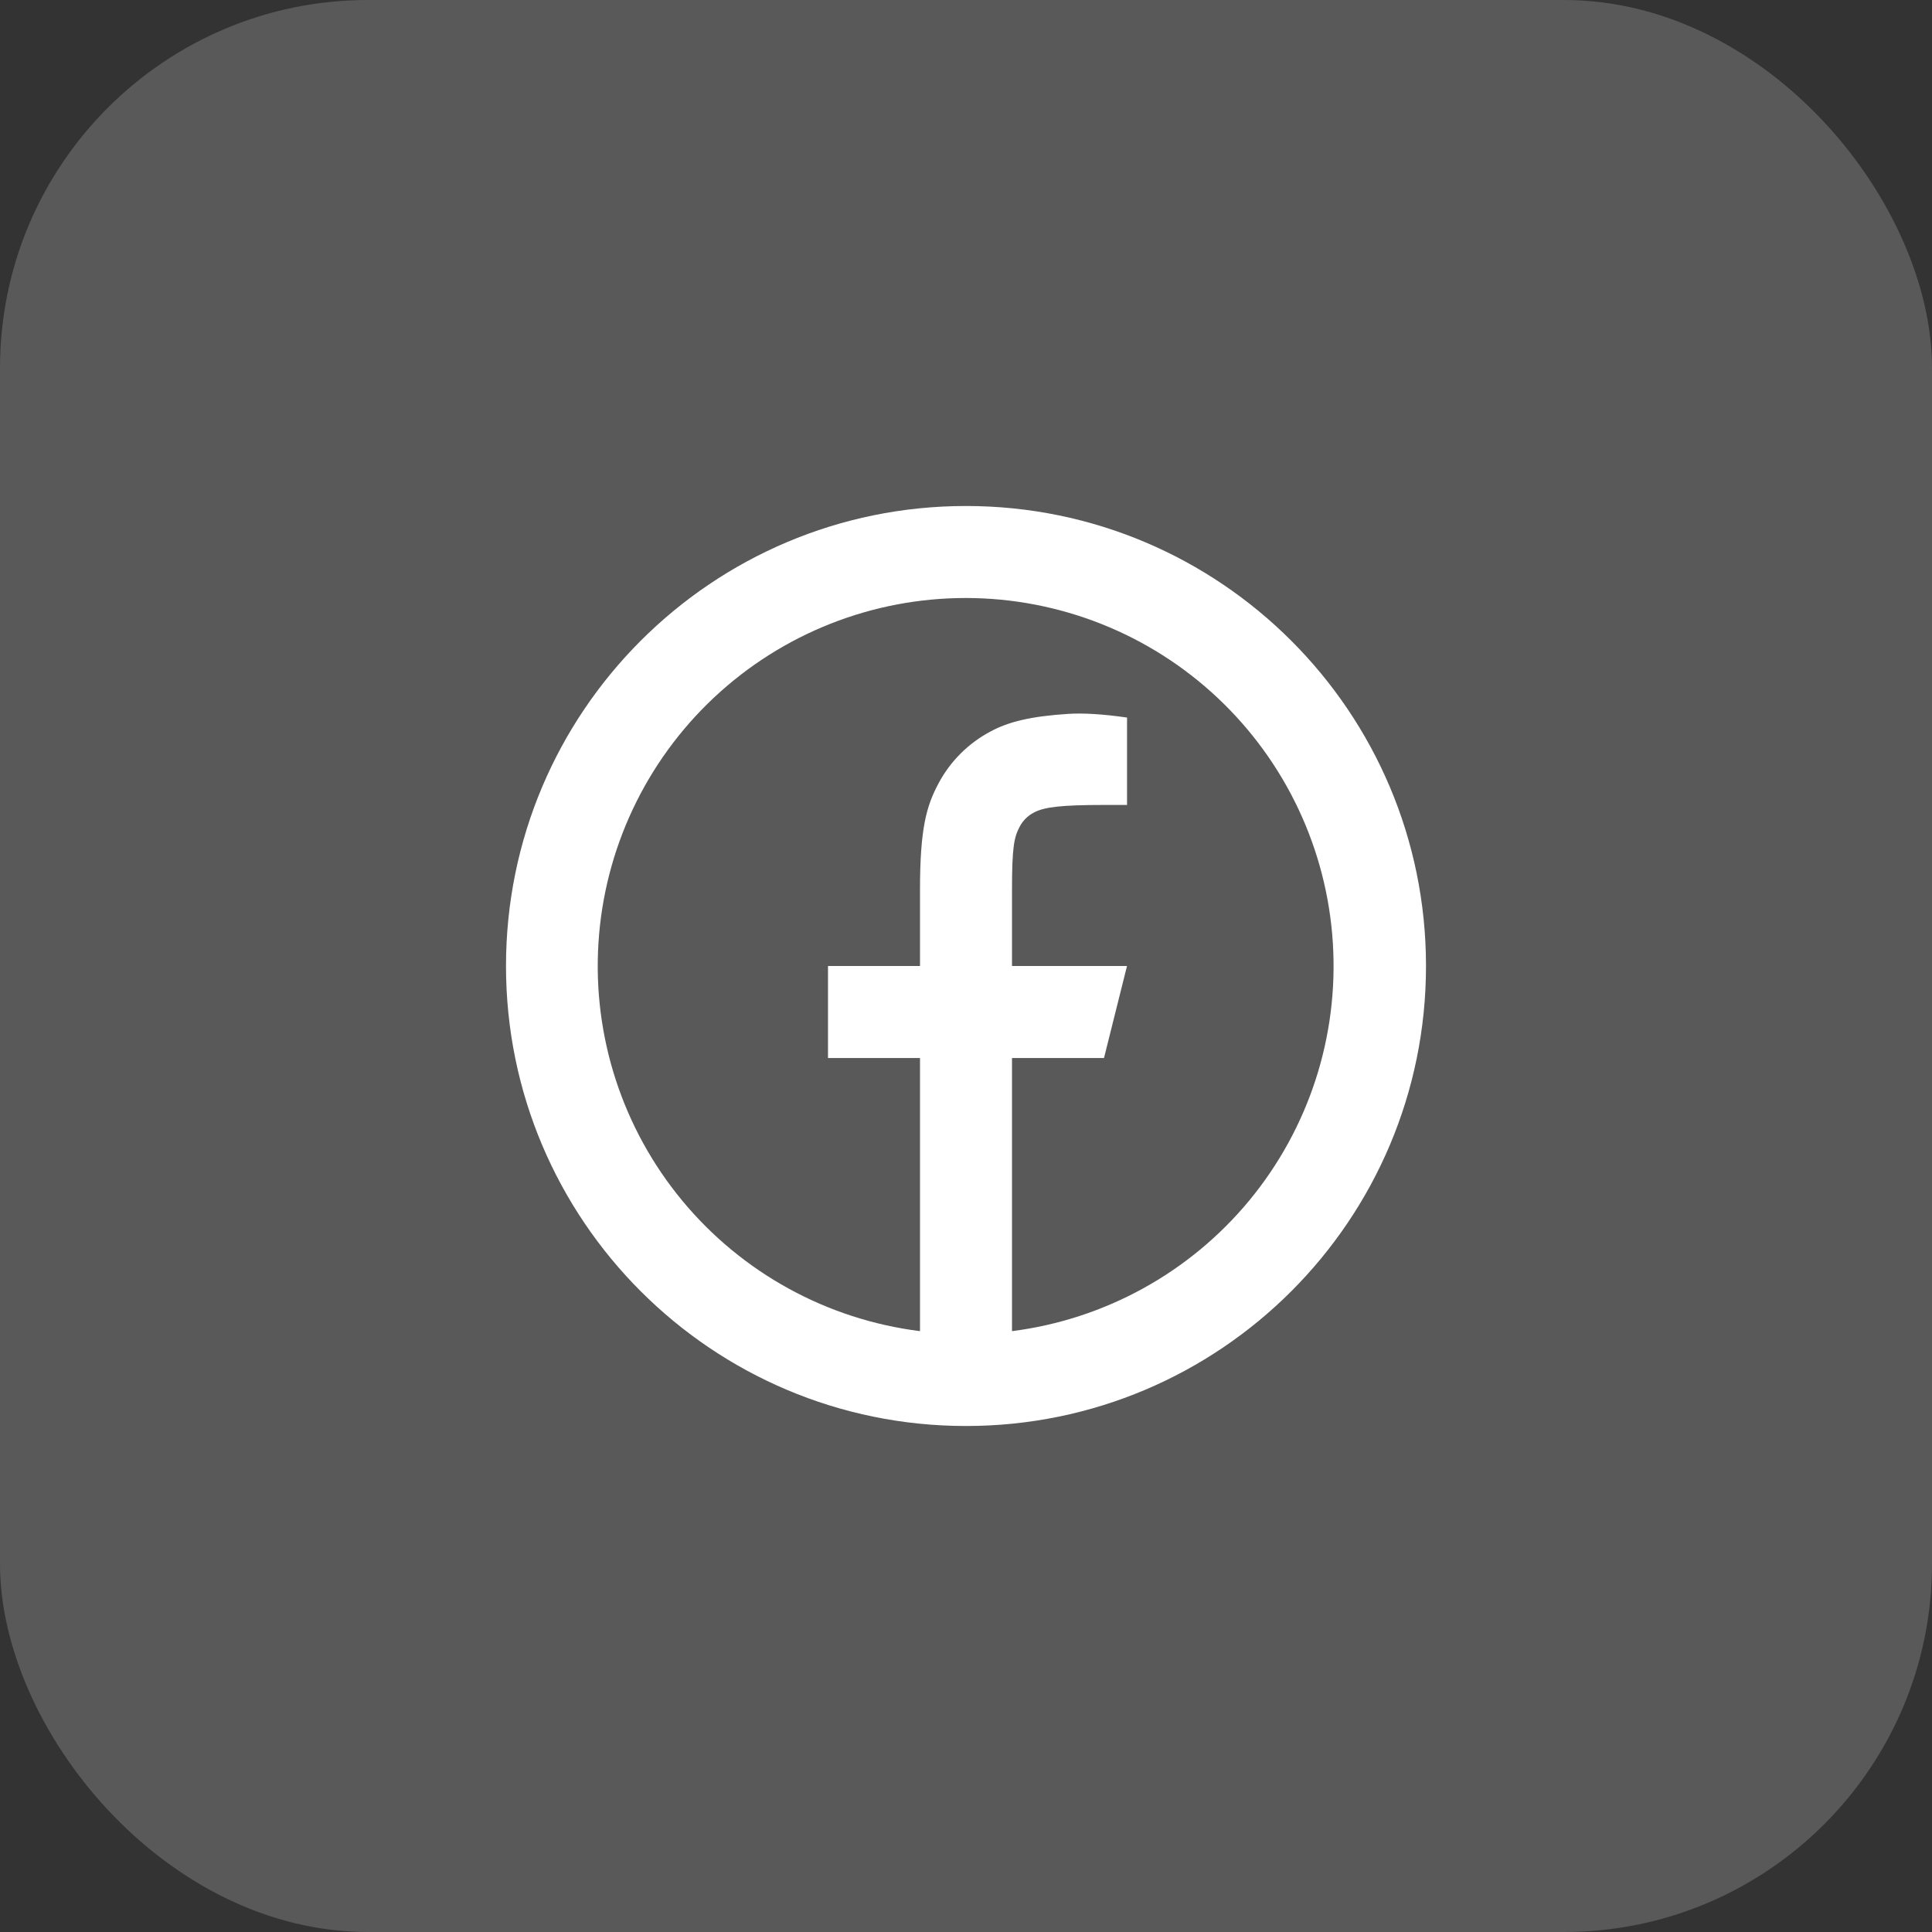 <svg width="42" height="42" viewBox="0 0 42 42" fill="none" xmlns="http://www.w3.org/2000/svg">
<rect x="0" y="0" width="42" height="42" fill="#333333" stroke="none"/>
<rect width="42" height="42" rx="8" fill="#595959"/>
<g clip-path="url(#clip0_1081_508)">
<path d="M22 28.938C24.017 28.681 25.861 27.666 27.157 26.099C28.453 24.531 29.103 22.529 28.975 20.5C28.848 18.47 27.953 16.566 26.471 15.172C24.99 13.779 23.034 13.002 21 13C18.964 12.998 17.004 13.773 15.519 15.167C14.035 16.56 13.137 18.467 13.01 20.499C12.882 22.531 13.534 24.535 14.833 26.103C16.132 27.671 17.98 28.685 20 28.938V23H18V21H20V19.346C20 18.009 20.14 17.524 20.4 17.035C20.656 16.551 21.052 16.156 21.536 15.9C21.918 15.695 22.393 15.572 23.223 15.519C23.552 15.498 23.978 15.524 24.501 15.599V17.499H24C23.083 17.499 22.704 17.542 22.478 17.663C22.343 17.732 22.233 17.842 22.164 17.977C22.044 18.203 22 18.427 22 19.345V21H24.5L24 23H22V28.938ZM21 31C15.477 31 11 26.523 11 21C11 15.477 15.477 11 21 11C26.523 11 31 15.477 31 21C31 26.523 26.523 31 21 31Z" fill="white"/>
</g>
<defs>
<clipPath id="clip0_1081_508">
<rect width="24" height="24" fill="white" transform="translate(9 9)"/>
</clipPath>
</defs>
</svg>
